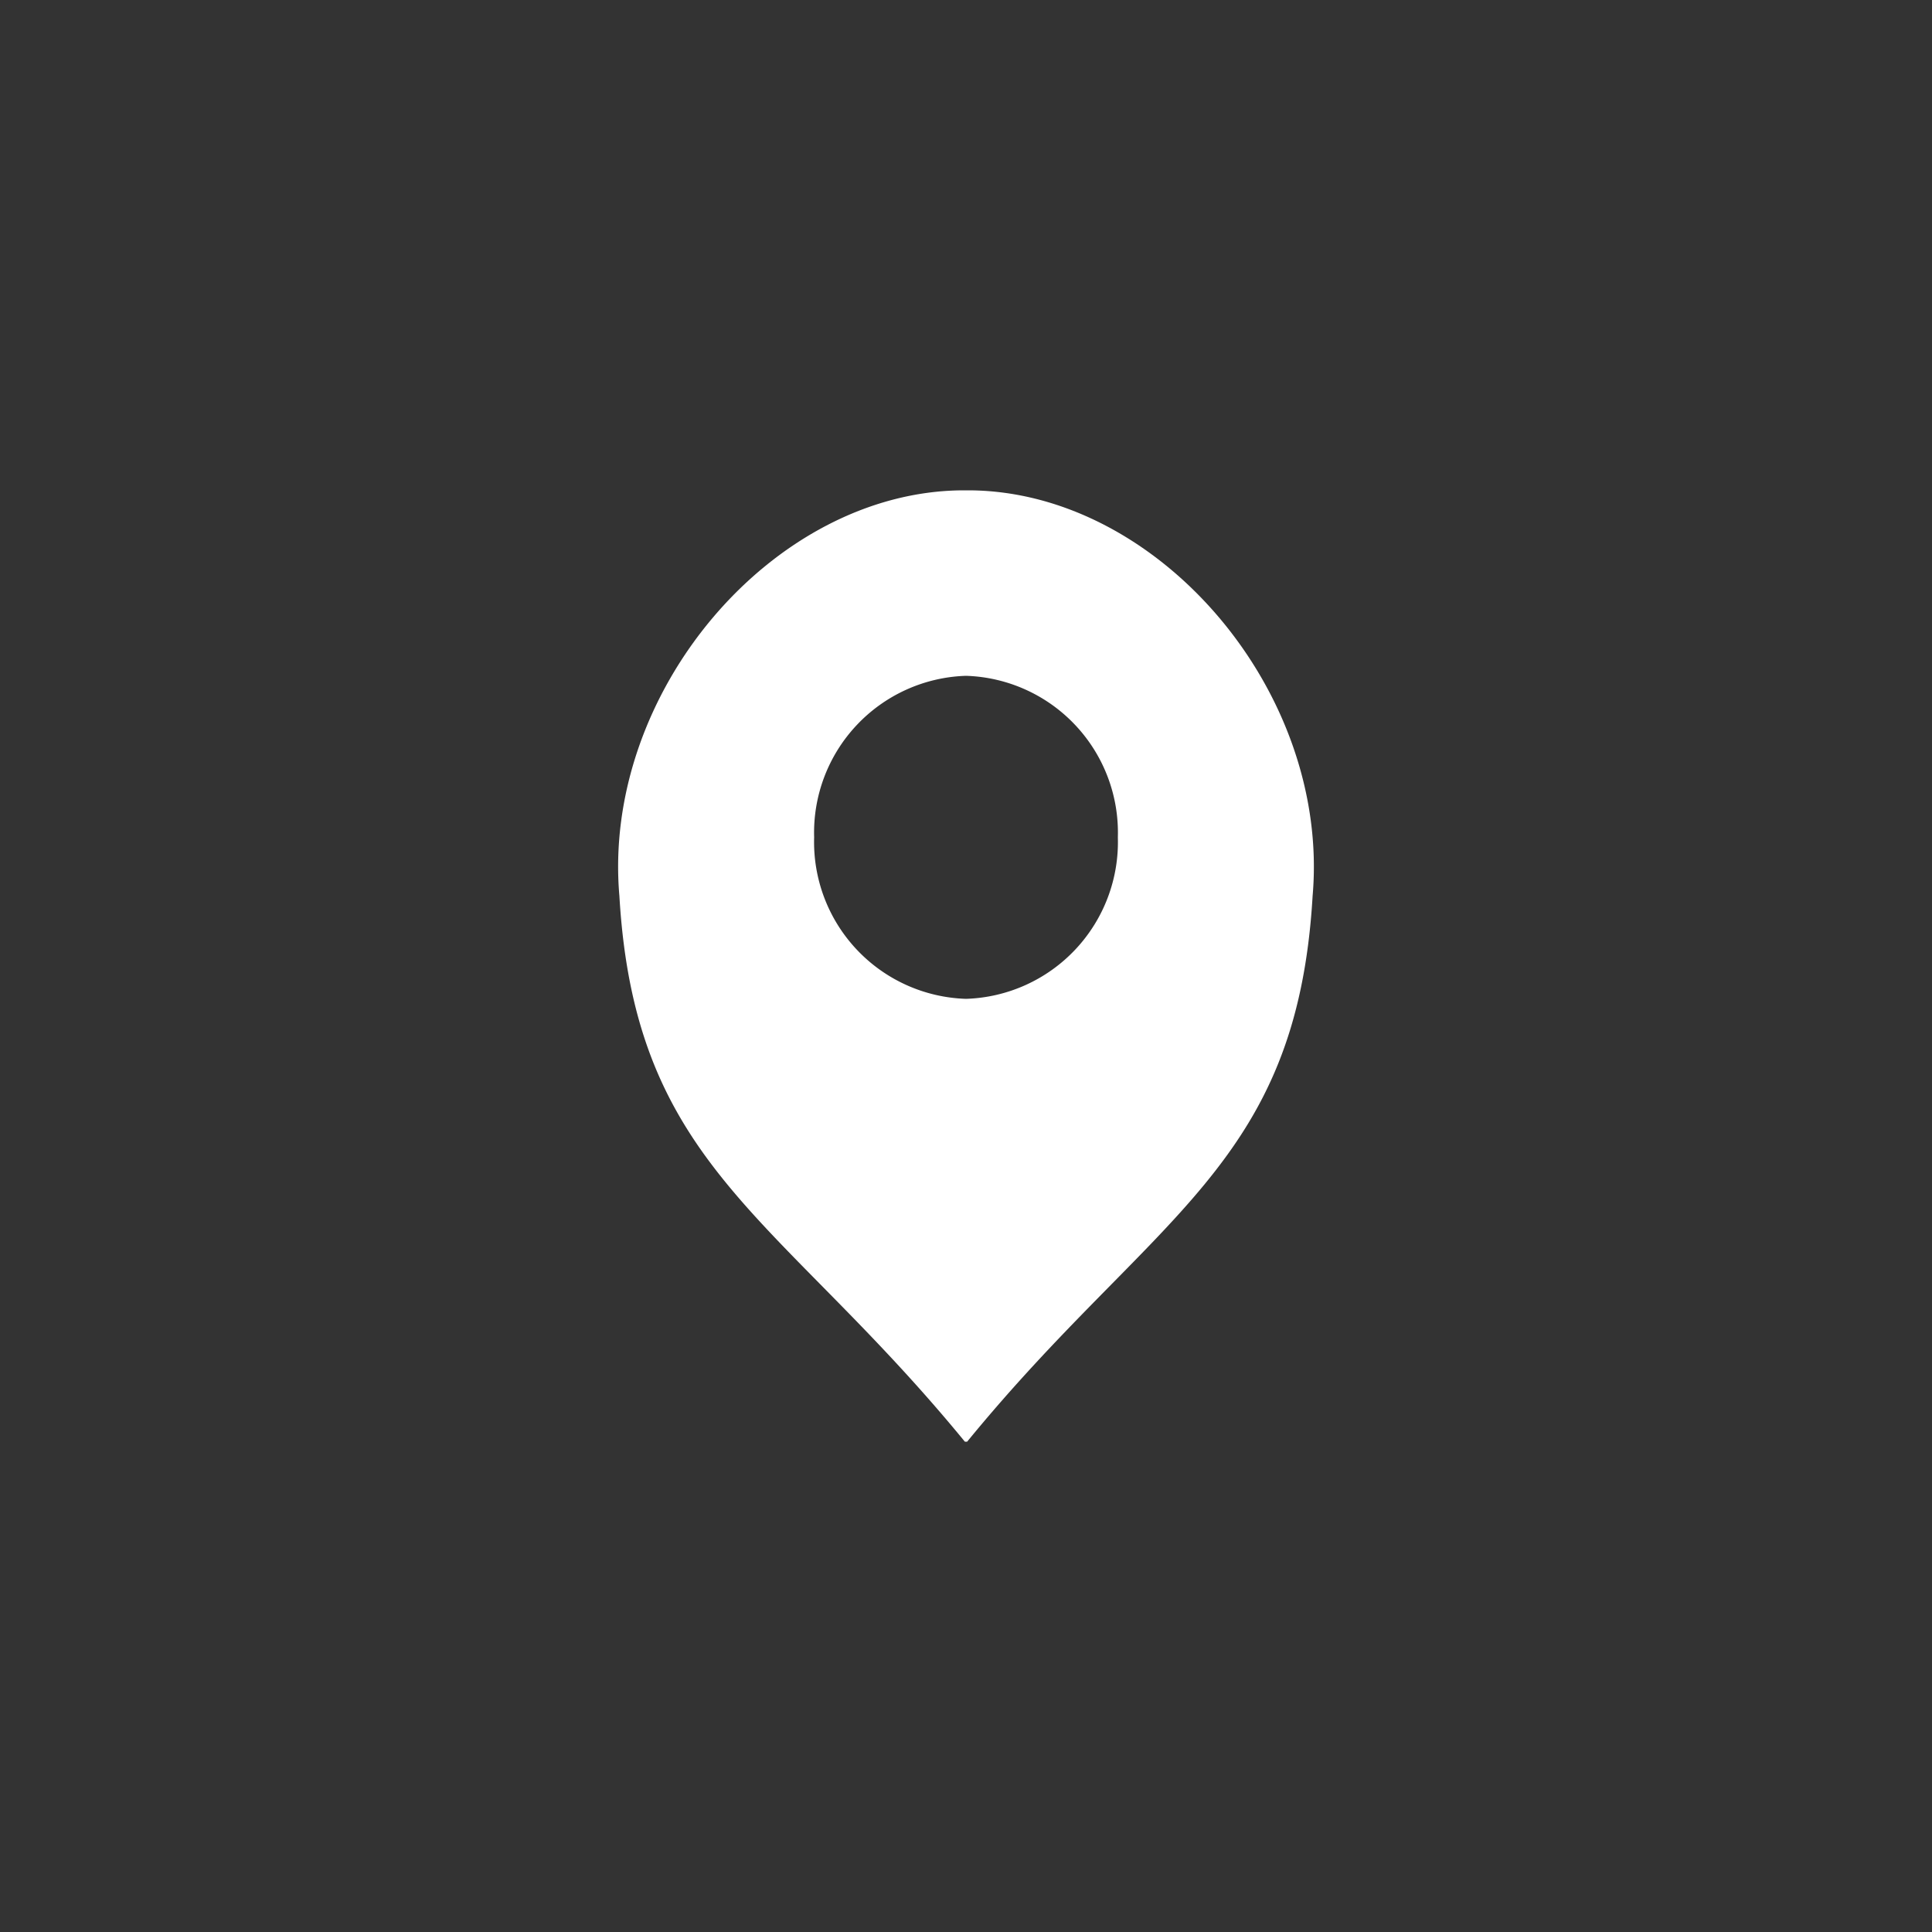 <svg id="Component_7_1" data-name="Component 7 – 1" xmlns="http://www.w3.org/2000/svg" width="50" height="50" viewBox="0 0 50 50">
  <rect x="0" y="0" width="50" height="50" fill="#333333" stroke="none"/>
  <g id="Rectangle_15" data-name="Rectangle 15" fill="rgba(255,255,255,0)" stroke="rgba(255,255,255,0)" stroke-width="1">
    <rect width="50" height="50" stroke="none"/>
    <rect x="0.5" y="0.5" width="49" height="49" fill="none"/>
  </g>
  <g id="top_kesanku_rogo-02" transform="translate(16 12.5)">
    <path id="Path_24" data-name="Path 24" d="M9.09.19H8.91C4,.22-.43,5.42.03,10.69c.41,7.03,4.12,8.24,8.94,14.12h.06c4.82-5.89,8.53-7.1,8.94-14.12C18.43,5.42,14,.22,9.09.19ZM9,13.35A4.06,4.06,0,0,1,5.07,9.17,4.06,4.06,0,0,1,9,4.99a4.06,4.06,0,0,1,3.93,4.18A4.06,4.06,0,0,1,9,13.35Z" fill="#fff"/>
  </g>
</svg>

